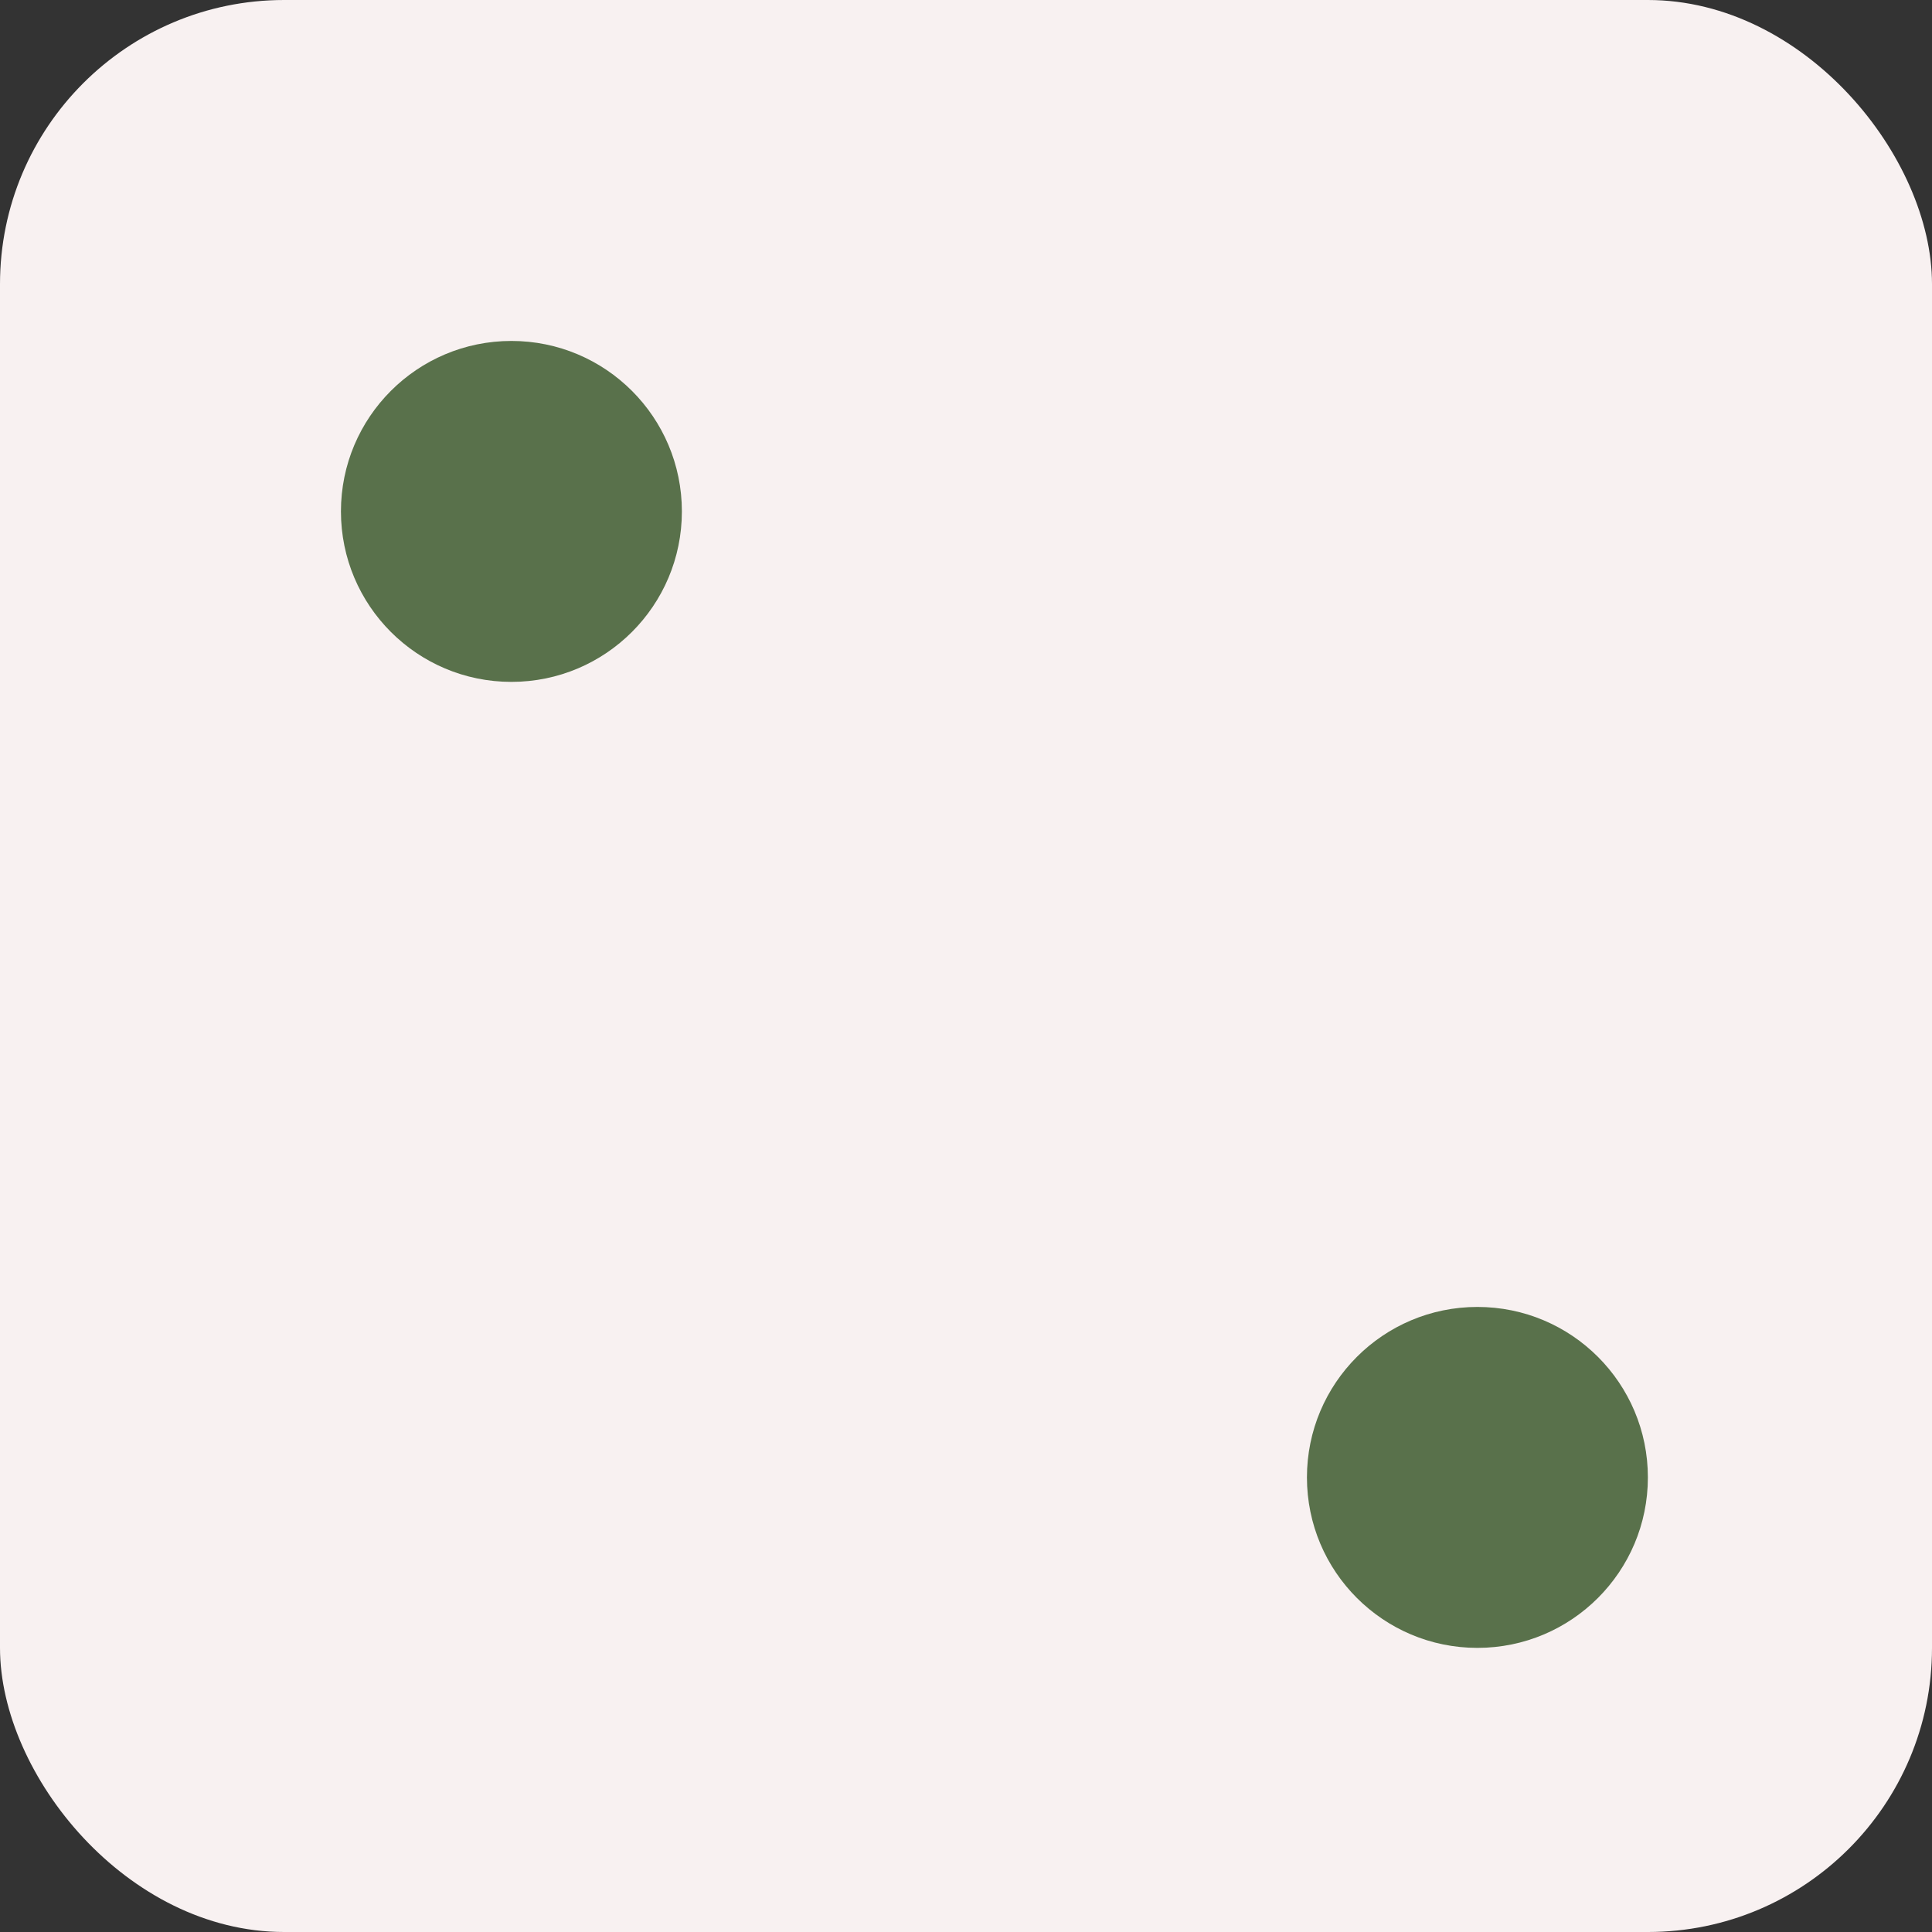 <svg width="34" height="34" viewBox="0 0 34 34" fill="none" xmlns="http://www.w3.org/2000/svg">
<rect x="0" y="0" width="34" height="34" fill="#333333" stroke="none"/>
<rect width="34" height="34" rx="5" fill="#F8F1F1"/>
<circle cx="9" cy="9" r="3" fill="#59714B"/>
<circle cx="26" cy="26" r="3" fill="#59714B"/>
</svg>
